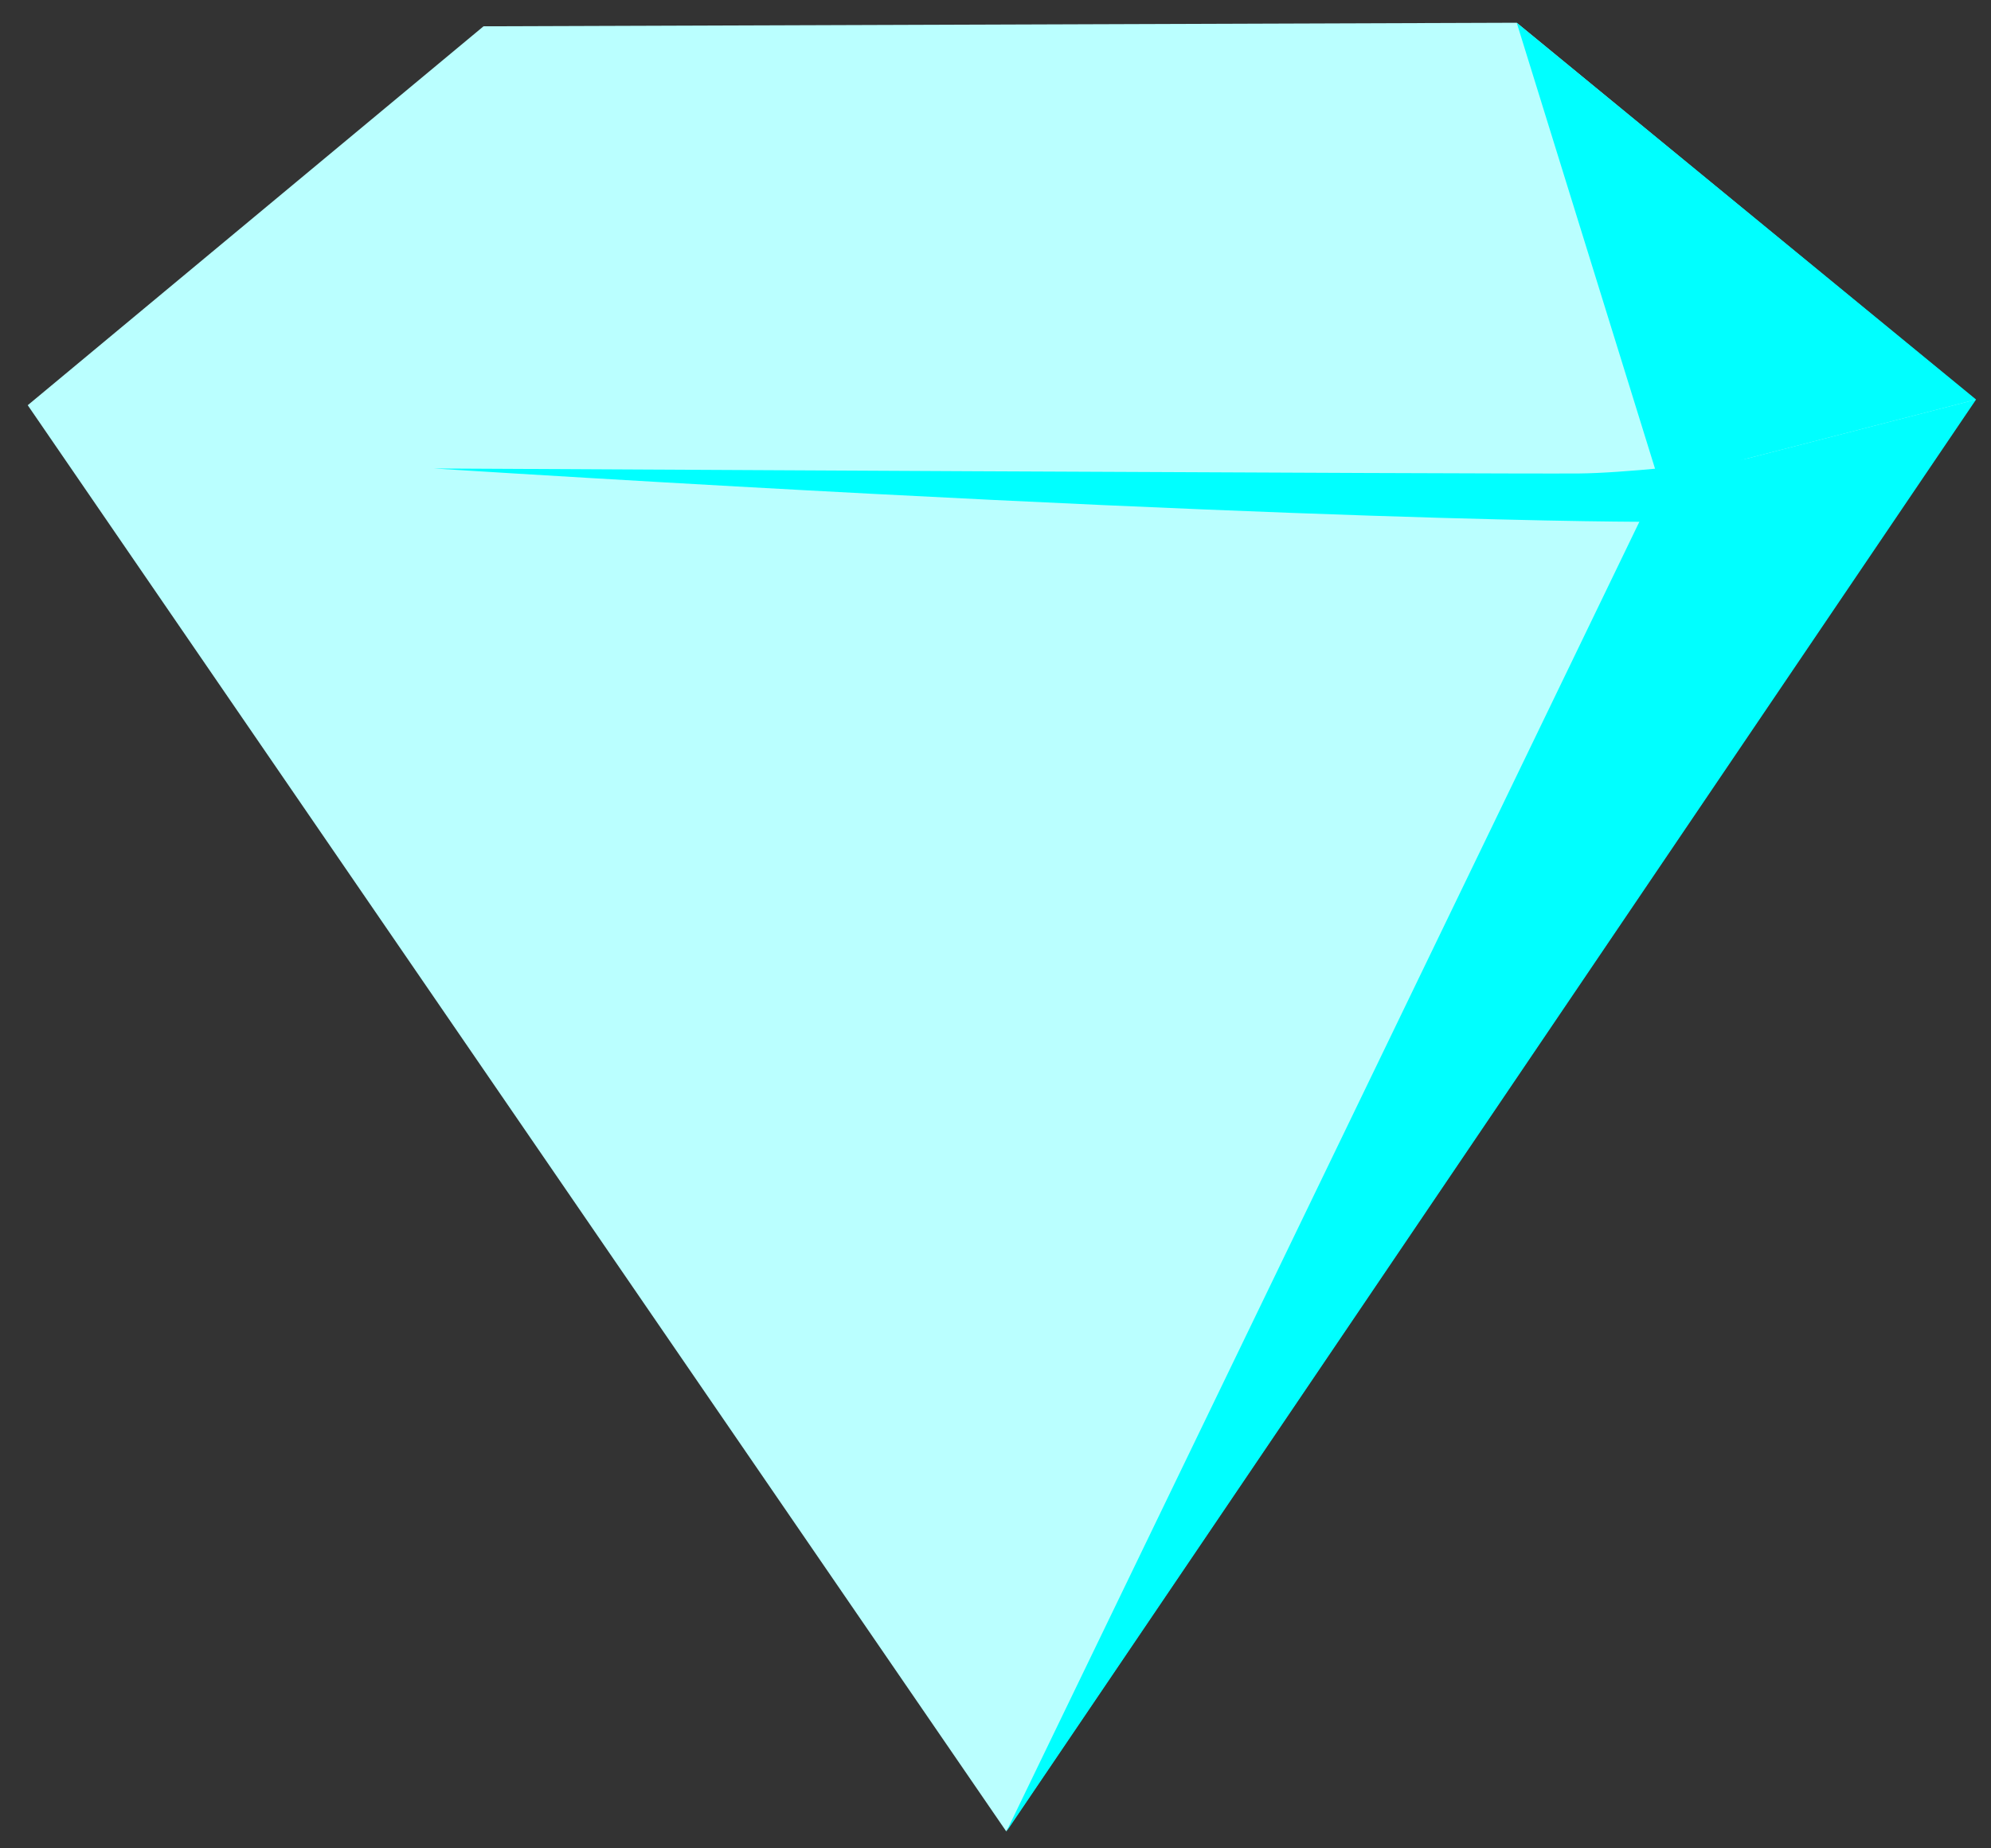 <svg id="Ebene_1" data-name="Ebene 1" xmlns="http://www.w3.org/2000/svg" viewBox="0 0 28 26"><rect x="0" y="0" width="28" height="26" fill="#333333" stroke="none"/><defs><style>.cls-1{fill:#baffff;}.cls-2{fill:aqua;}</style></defs><path class="cls-1" d="M27.78,5.62,14.15,25.76.39,5.7m27.39-.08L21.33.32,6.8.37.39,5.7"/><polygon class="cls-2" points="23.33 6.77 14.15 25.77 27.79 5.62 23.33 6.77"/><polygon class="cls-2" points="21.33 0.32 23.33 6.77 27.79 5.62 21.33 0.32"/><path class="cls-2" d="M6.1,6.59s14.93.08,16.11.07,4.41-.47,4.41-.47L23.23,7.34S18.38,7.36,6.1,6.59Z"/></svg>